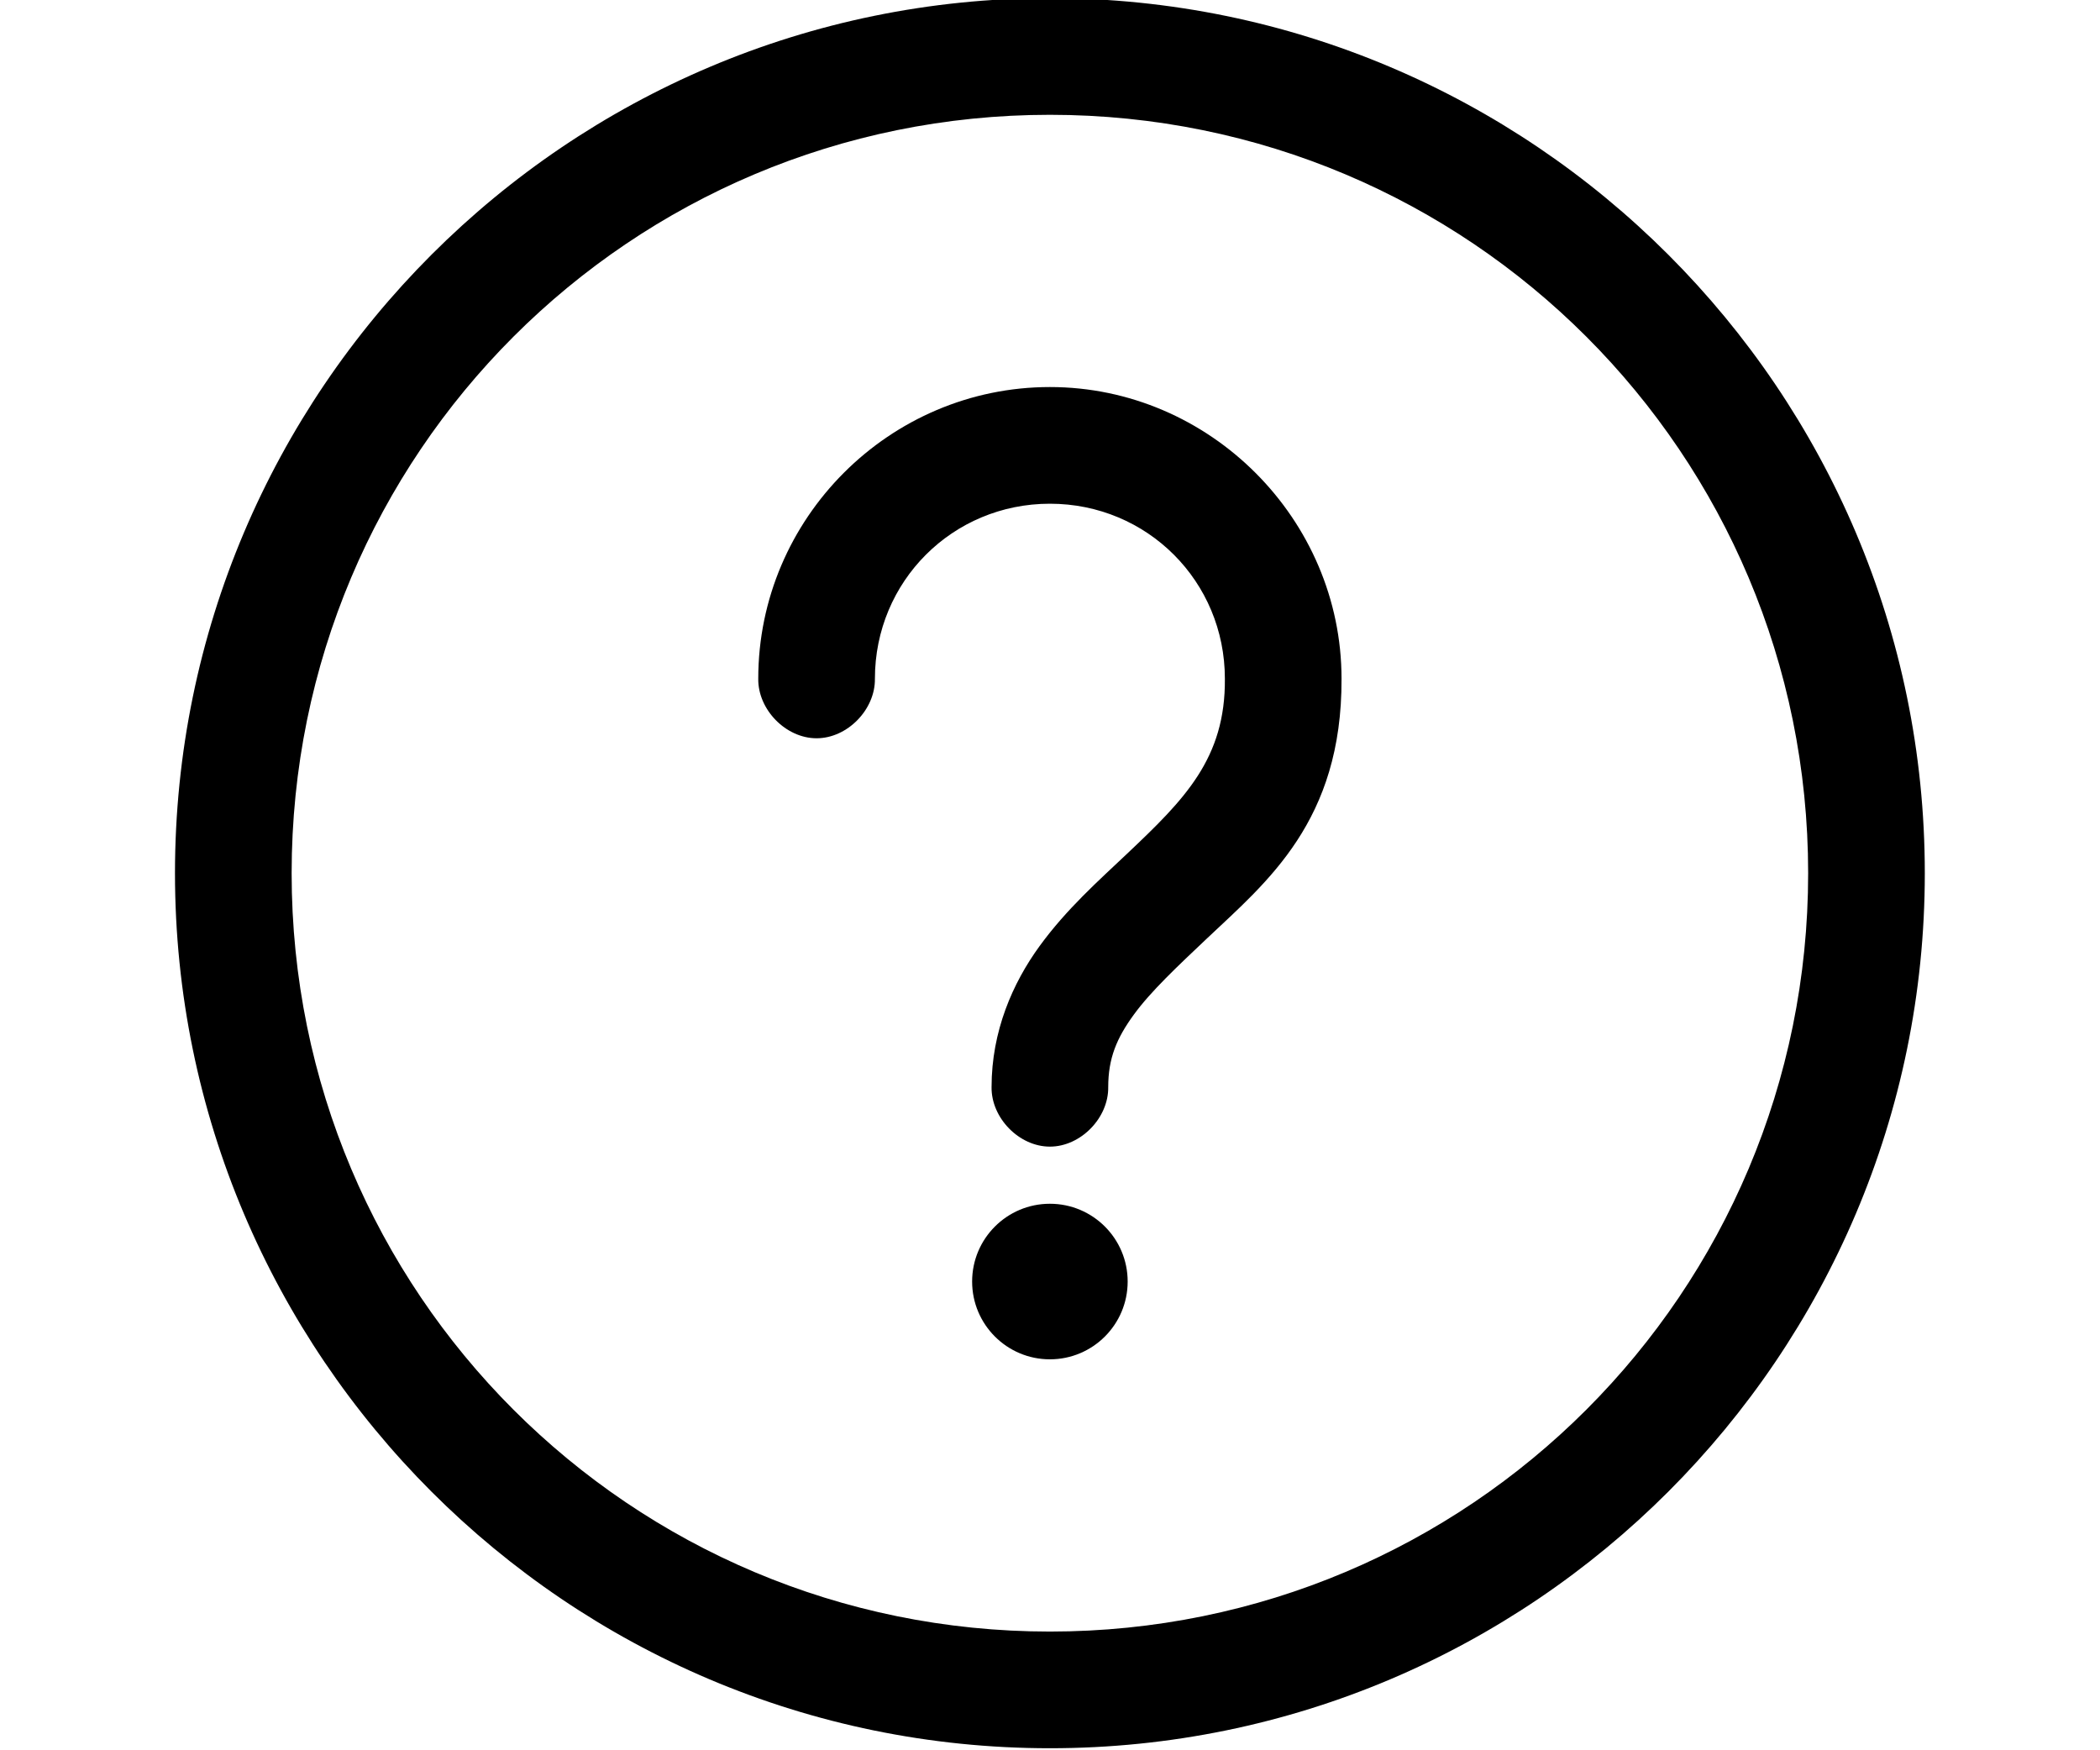 <?xml version="1.0" encoding="UTF-8" standalone="no"?>
<svg
   xmlns:dc="http://purl.org/dc/elements/1.1/"
   xmlns:cc="http://creativecommons.org/ns#"
   xmlns:rdf="http://www.w3.org/1999/02/22-rdf-syntax-ns#"
   xmlns:svg="http://www.w3.org/2000/svg"
   xmlns="http://www.w3.org/2000/svg"
   xmlns:sodipodi="http://sodipodi.sourceforge.net/DTD/sodipodi-0.dtd"
   xmlns:inkscape="http://www.inkscape.org/namespaces/inkscape"
   height="100mm"
   width="120mm"
   fill="#000000"
   version="1.1"
   x="0px"
   y="0px"
   viewBox="0 0 120 100"
   id="svg6"
   sodipodi:docname="skill-check2.svg"
   inkscape:version="1.0.2-2 (e86c870879, 2021-01-15)">
  <defs
     id="defs10" />
  <sodipodi:namedview
     pagecolor="#ffffff"
     bordercolor="#666666"
     borderopacity="1"
     objecttolerance="10"
     gridtolerance="10"
     guidetolerance="10"
     inkscape:pageopacity="0"
     inkscape:pageshadow="2"
     inkscape:window-width="1920"
     inkscape:window-height="1001"
     id="namedview8"
     showgrid="false"
     inkscape:document-units="mm"
     units="mm"
     inkscape:zoom="1.9280445"
     inkscape:cx="150"
     inkscape:cy="191.49282"
     inkscape:window-x="-9"
     inkscape:window-y="-9"
     inkscape:window-maximized="1"
     inkscape:current-layer="svg6" />
  <g
     transform="matrix(1.111,0,0,1.111,4.444,-1063.736)"
     id="g4">
    <path
       style="color:#000000;font-style:normal;font-variant:normal;font-weight:normal;font-stretch:normal;font-size:medium;line-height:normal;font-family:Sans;-inkscape-font-specification:Sans;text-indent:0;text-align:start;text-decoration:none;text-decoration-line:none;letter-spacing:normal;word-spacing:normal;text-transform:none;writing-mode:lr-tb;direction:ltr;baseline-shift:baseline;text-anchor:start;display:inline;overflow:visible;visibility:visible;opacity:1;fill:#000000;fill-opacity:1;stroke:none;stroke-width:5;marker:none;enable-background:accumulate"
       d="M 50,5 C 25.183,5 5,25.183 5,50 5,74.817 25.183,95 50,95 74.817,95 95,74.817 95,50 95,25.183 74.817,5 50,5 Z m 0,6 C 71.575,11 89,28.425 89,50 89,71.575 71.575,89 50,89 28.425,89 11,71.575 11,50 11,28.425 28.425,11 50,11 Z m 0,14 c -8.249,0 -15,6.751 -15,15 -0.022,1.585 1.415,3.062 3,3.062 1.585,0 3.022,-1.478 3,-3.062 0,-5.006 3.994,-9 9,-9 5.006,0 9,3.994 9,9 0.036,4.108 -2.08,6.21 -5.031,9 -1.475,1.395 -3.114,2.846 -4.5,4.75 C 48.083,55.654 47,58.129 47,61 c -0.022,1.585 1.415,3.062 3,3.062 1.585,0 3.022,-1.478 3,-3.062 0,-1.482 0.434,-2.512 1.312,-3.719 0.878,-1.206 2.245,-2.486 3.781,-3.938 C 61.16,50.445 65.03,47.328 65,40 65,31.808 58.238,25 50,25 Z m 0,42 c -2.209,0 -4,1.791 -4,4 0,2.209 1.791,4 4,4 2.209,0 4,-1.791 4,-4 0,-2.209 -1.791,-4 -4,-4 z"
       transform="translate(0,952.362)"
       id="path2" />
  </g>
</svg>

